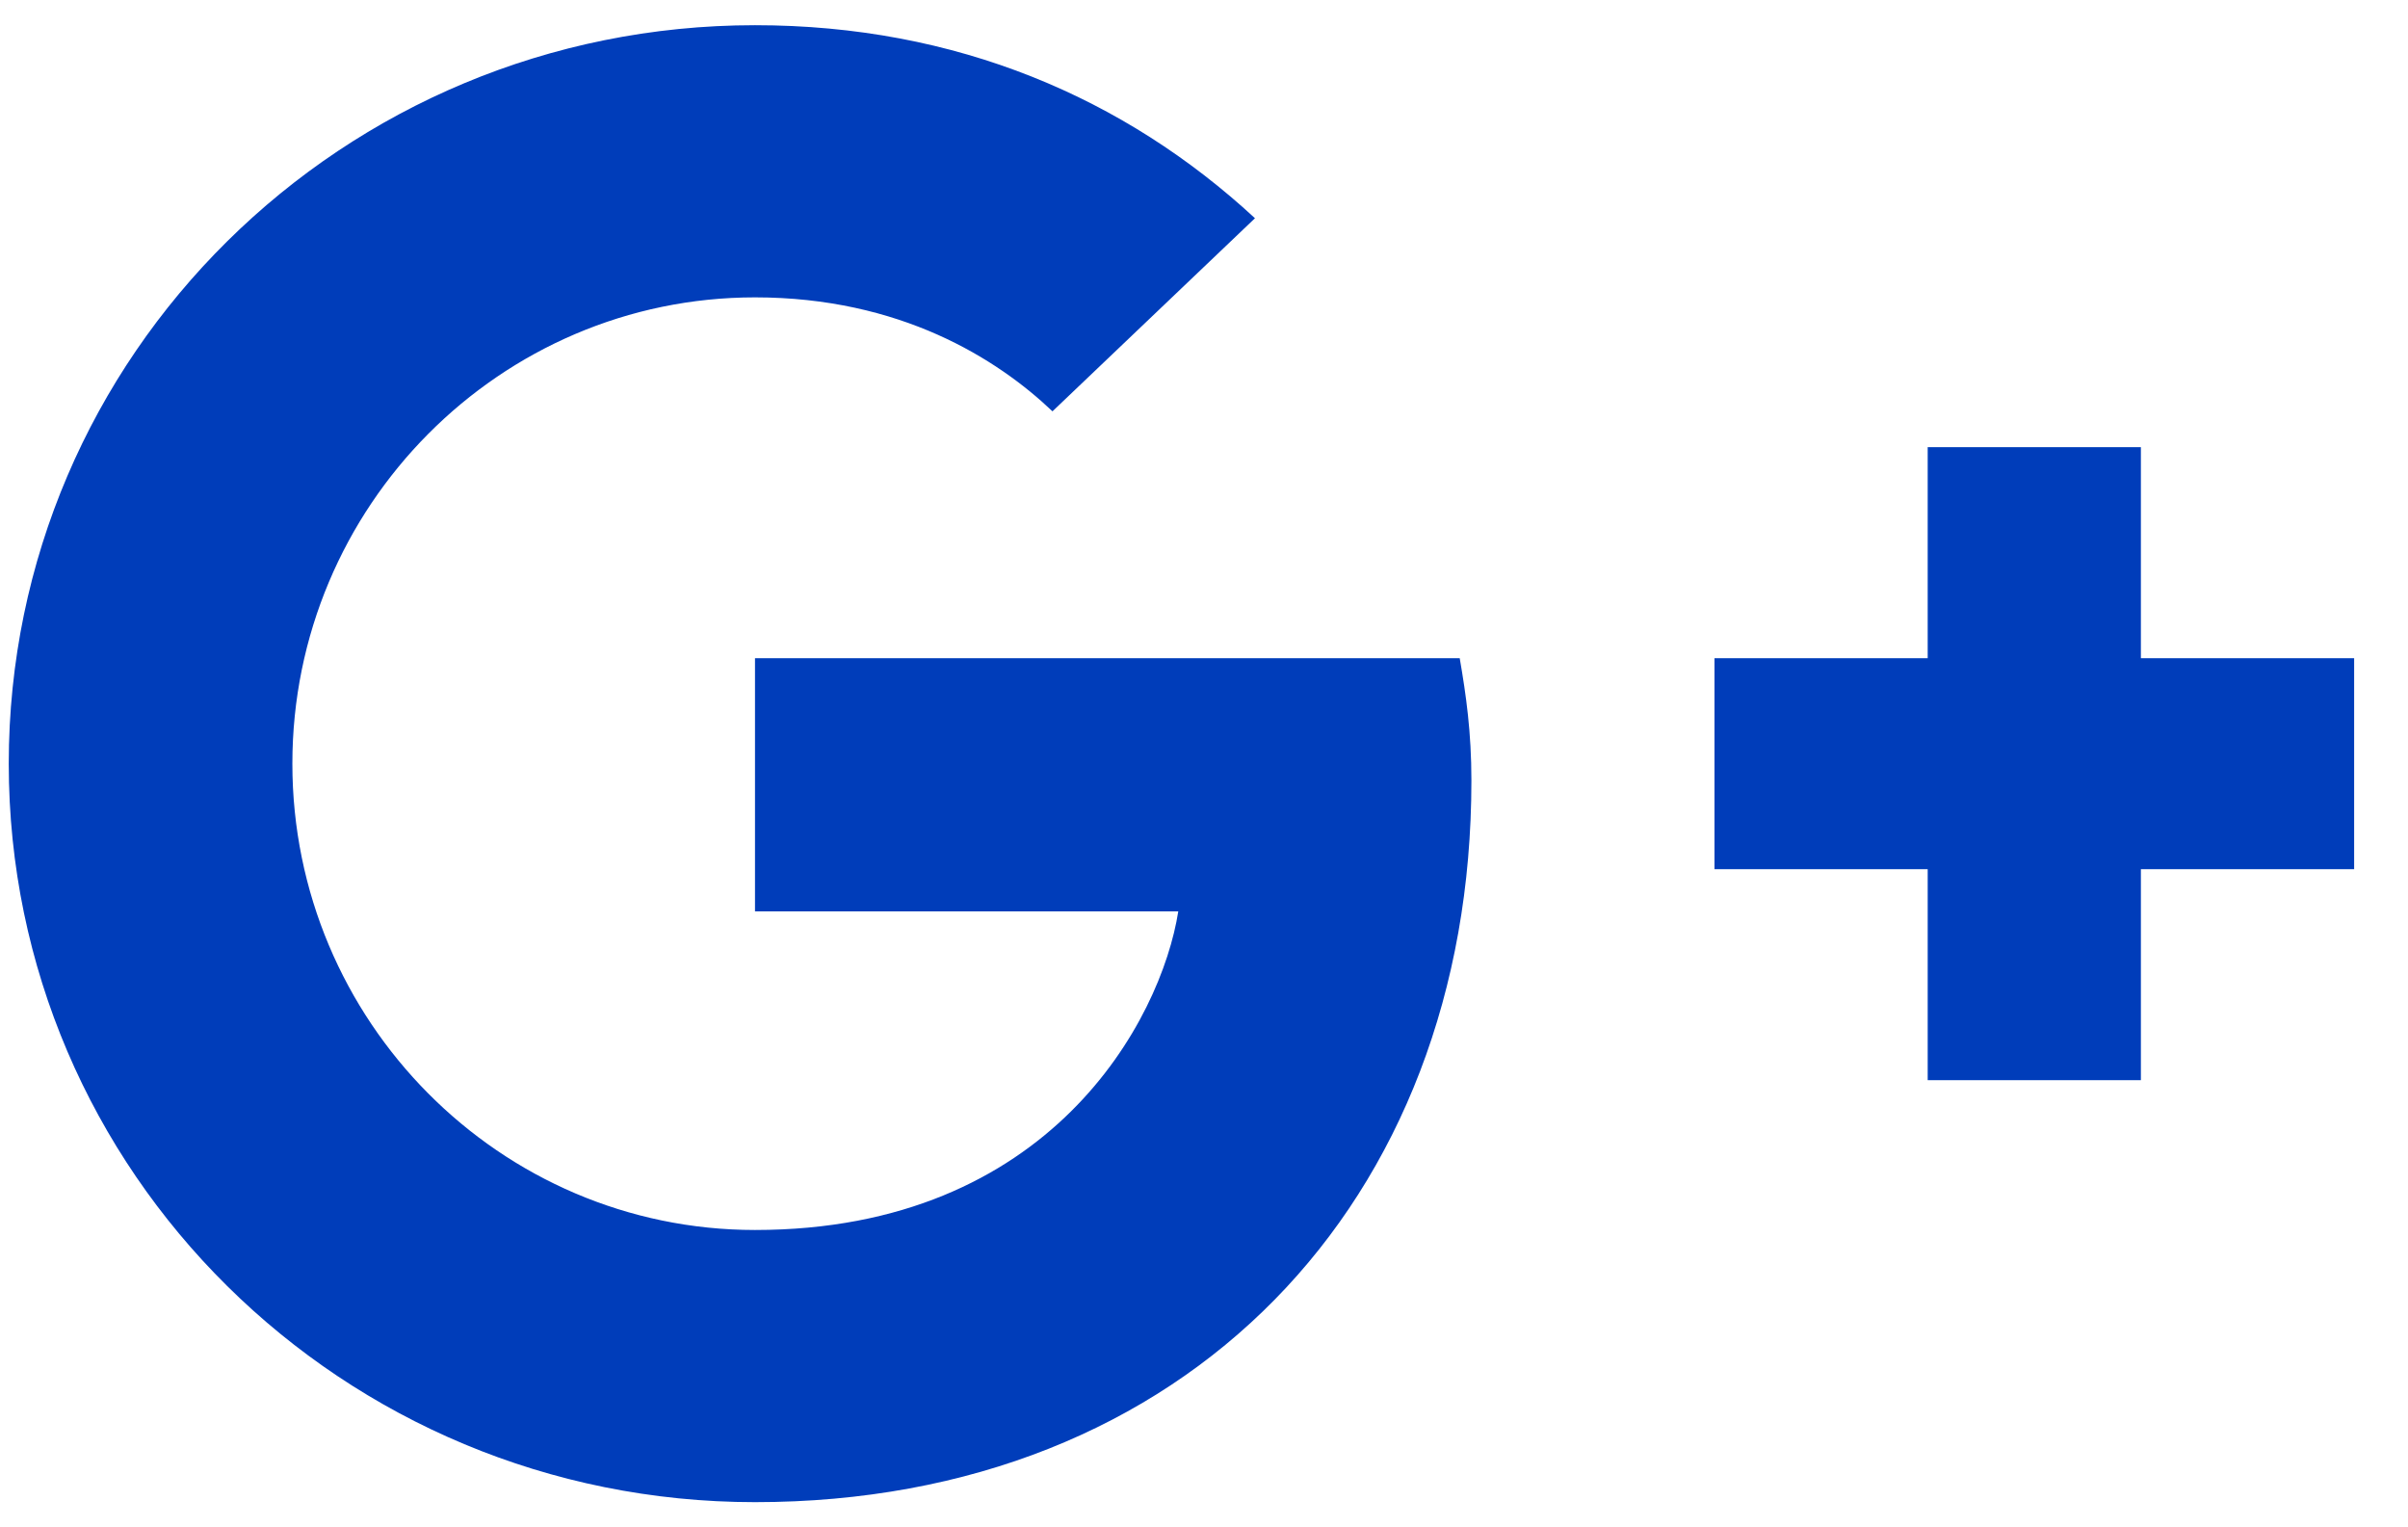 <svg xmlns="http://www.w3.org/2000/svg" width="41" height="26">
    <path fill="#003DBA" fill-rule="evenodd" d="M36.452 14.796v3.592h-3.63v-3.592h-3.63v-3.592h3.63V7.612h3.63v3.592h3.631v3.592h-3.631zM12.855 25.571C5.831 25.571.149 19.95.149 13 .149 6.05 5.831.429 12.855.429c3.431 0 6.299 1.239 8.513 3.286L17.92 7.002c-.944-.898-2.596-1.94-5.065-1.94-4.338 0-7.877 3.556-7.877 7.938s3.539 7.938 7.877 7.938c5.028 0 6.916-3.574 7.207-5.424h-7.207v-4.31h11.999c.108.629.199 1.257.199 2.083 0 7.184-4.864 12.284-12.198 12.284z"/>
</svg>
